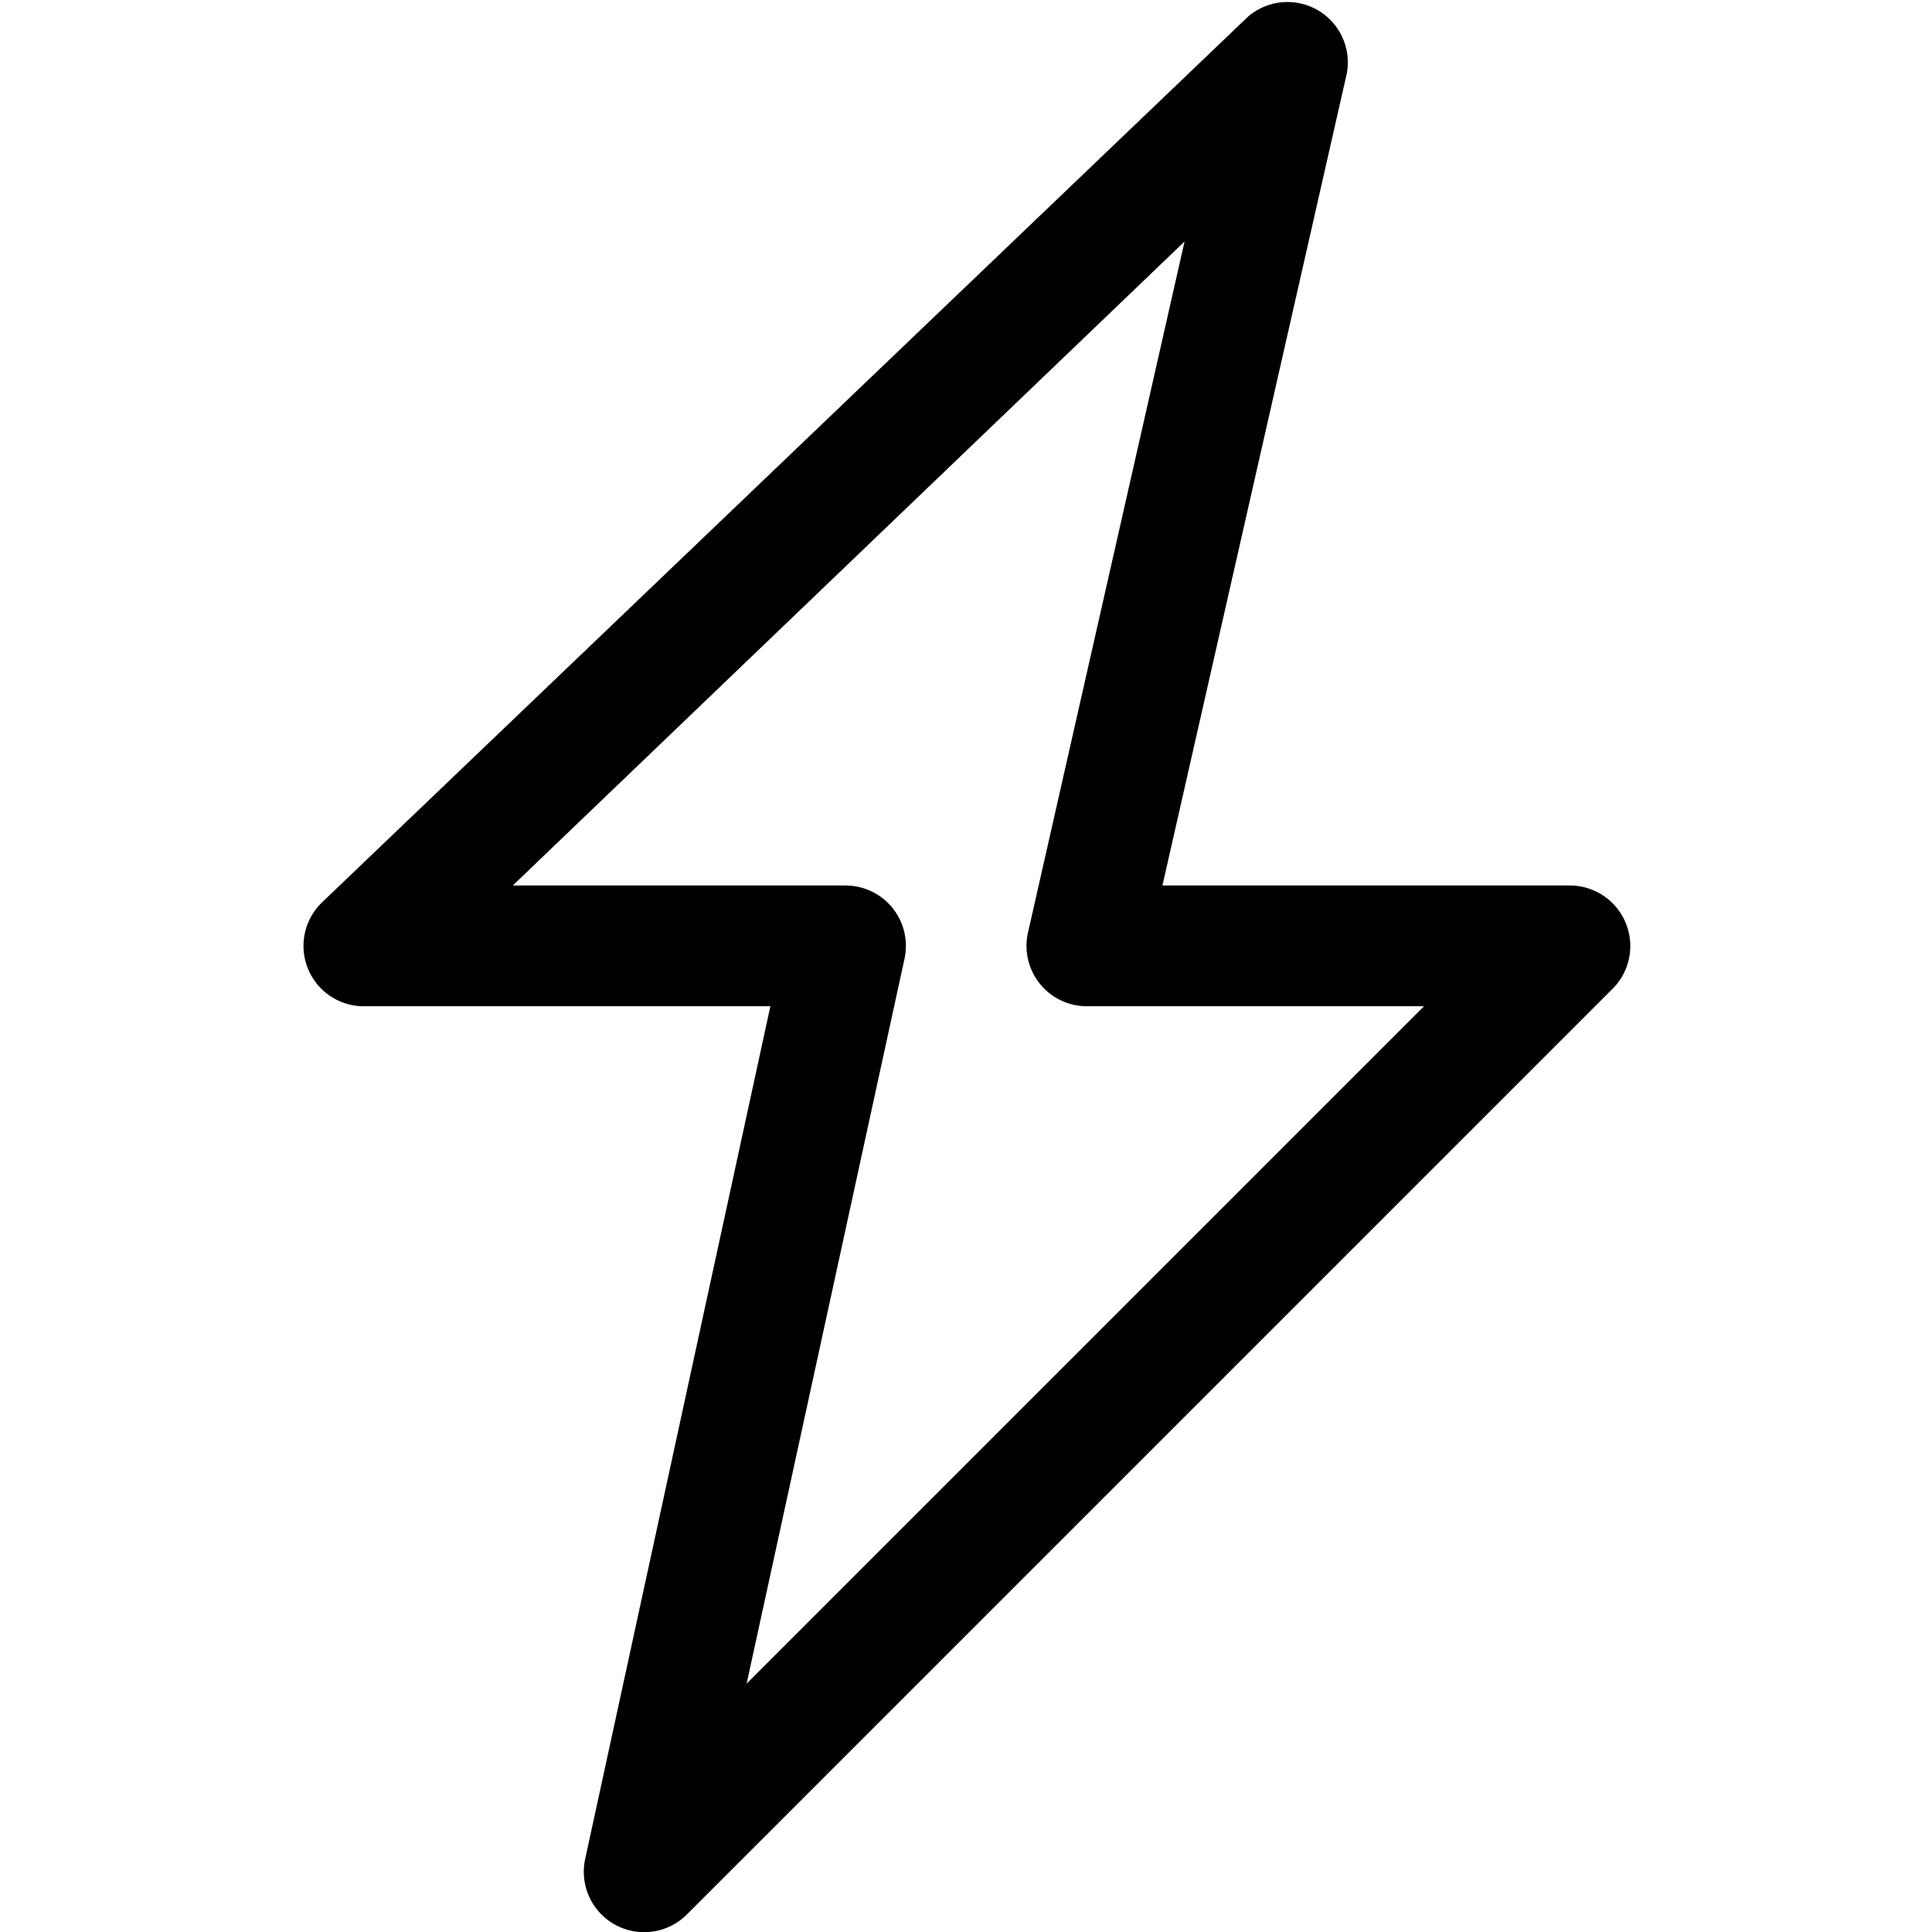 <svg xmlns="http://www.w3.org/2000/svg" viewBox="0 0 48 48"><defs/><path d="M40.39,22.93A1.5,1.5,0,0,0,39,22H28.88L33.46,1.83A1.5,1.5,0,0,0,31,.42l-23,22A1.5,1.5,0,0,0,9,25H19.14l-4.6,21.18a1.5,1.5,0,0,0,2.53,1.38l23-23A1.5,1.5,0,0,0,40.39,22.93ZM18.55,41.83l3.92-18A1.5,1.5,0,0,0,21,22H12.74L29.43,6,25.54,23.17A1.5,1.5,0,0,0,27,25h8.38Z"/></svg>